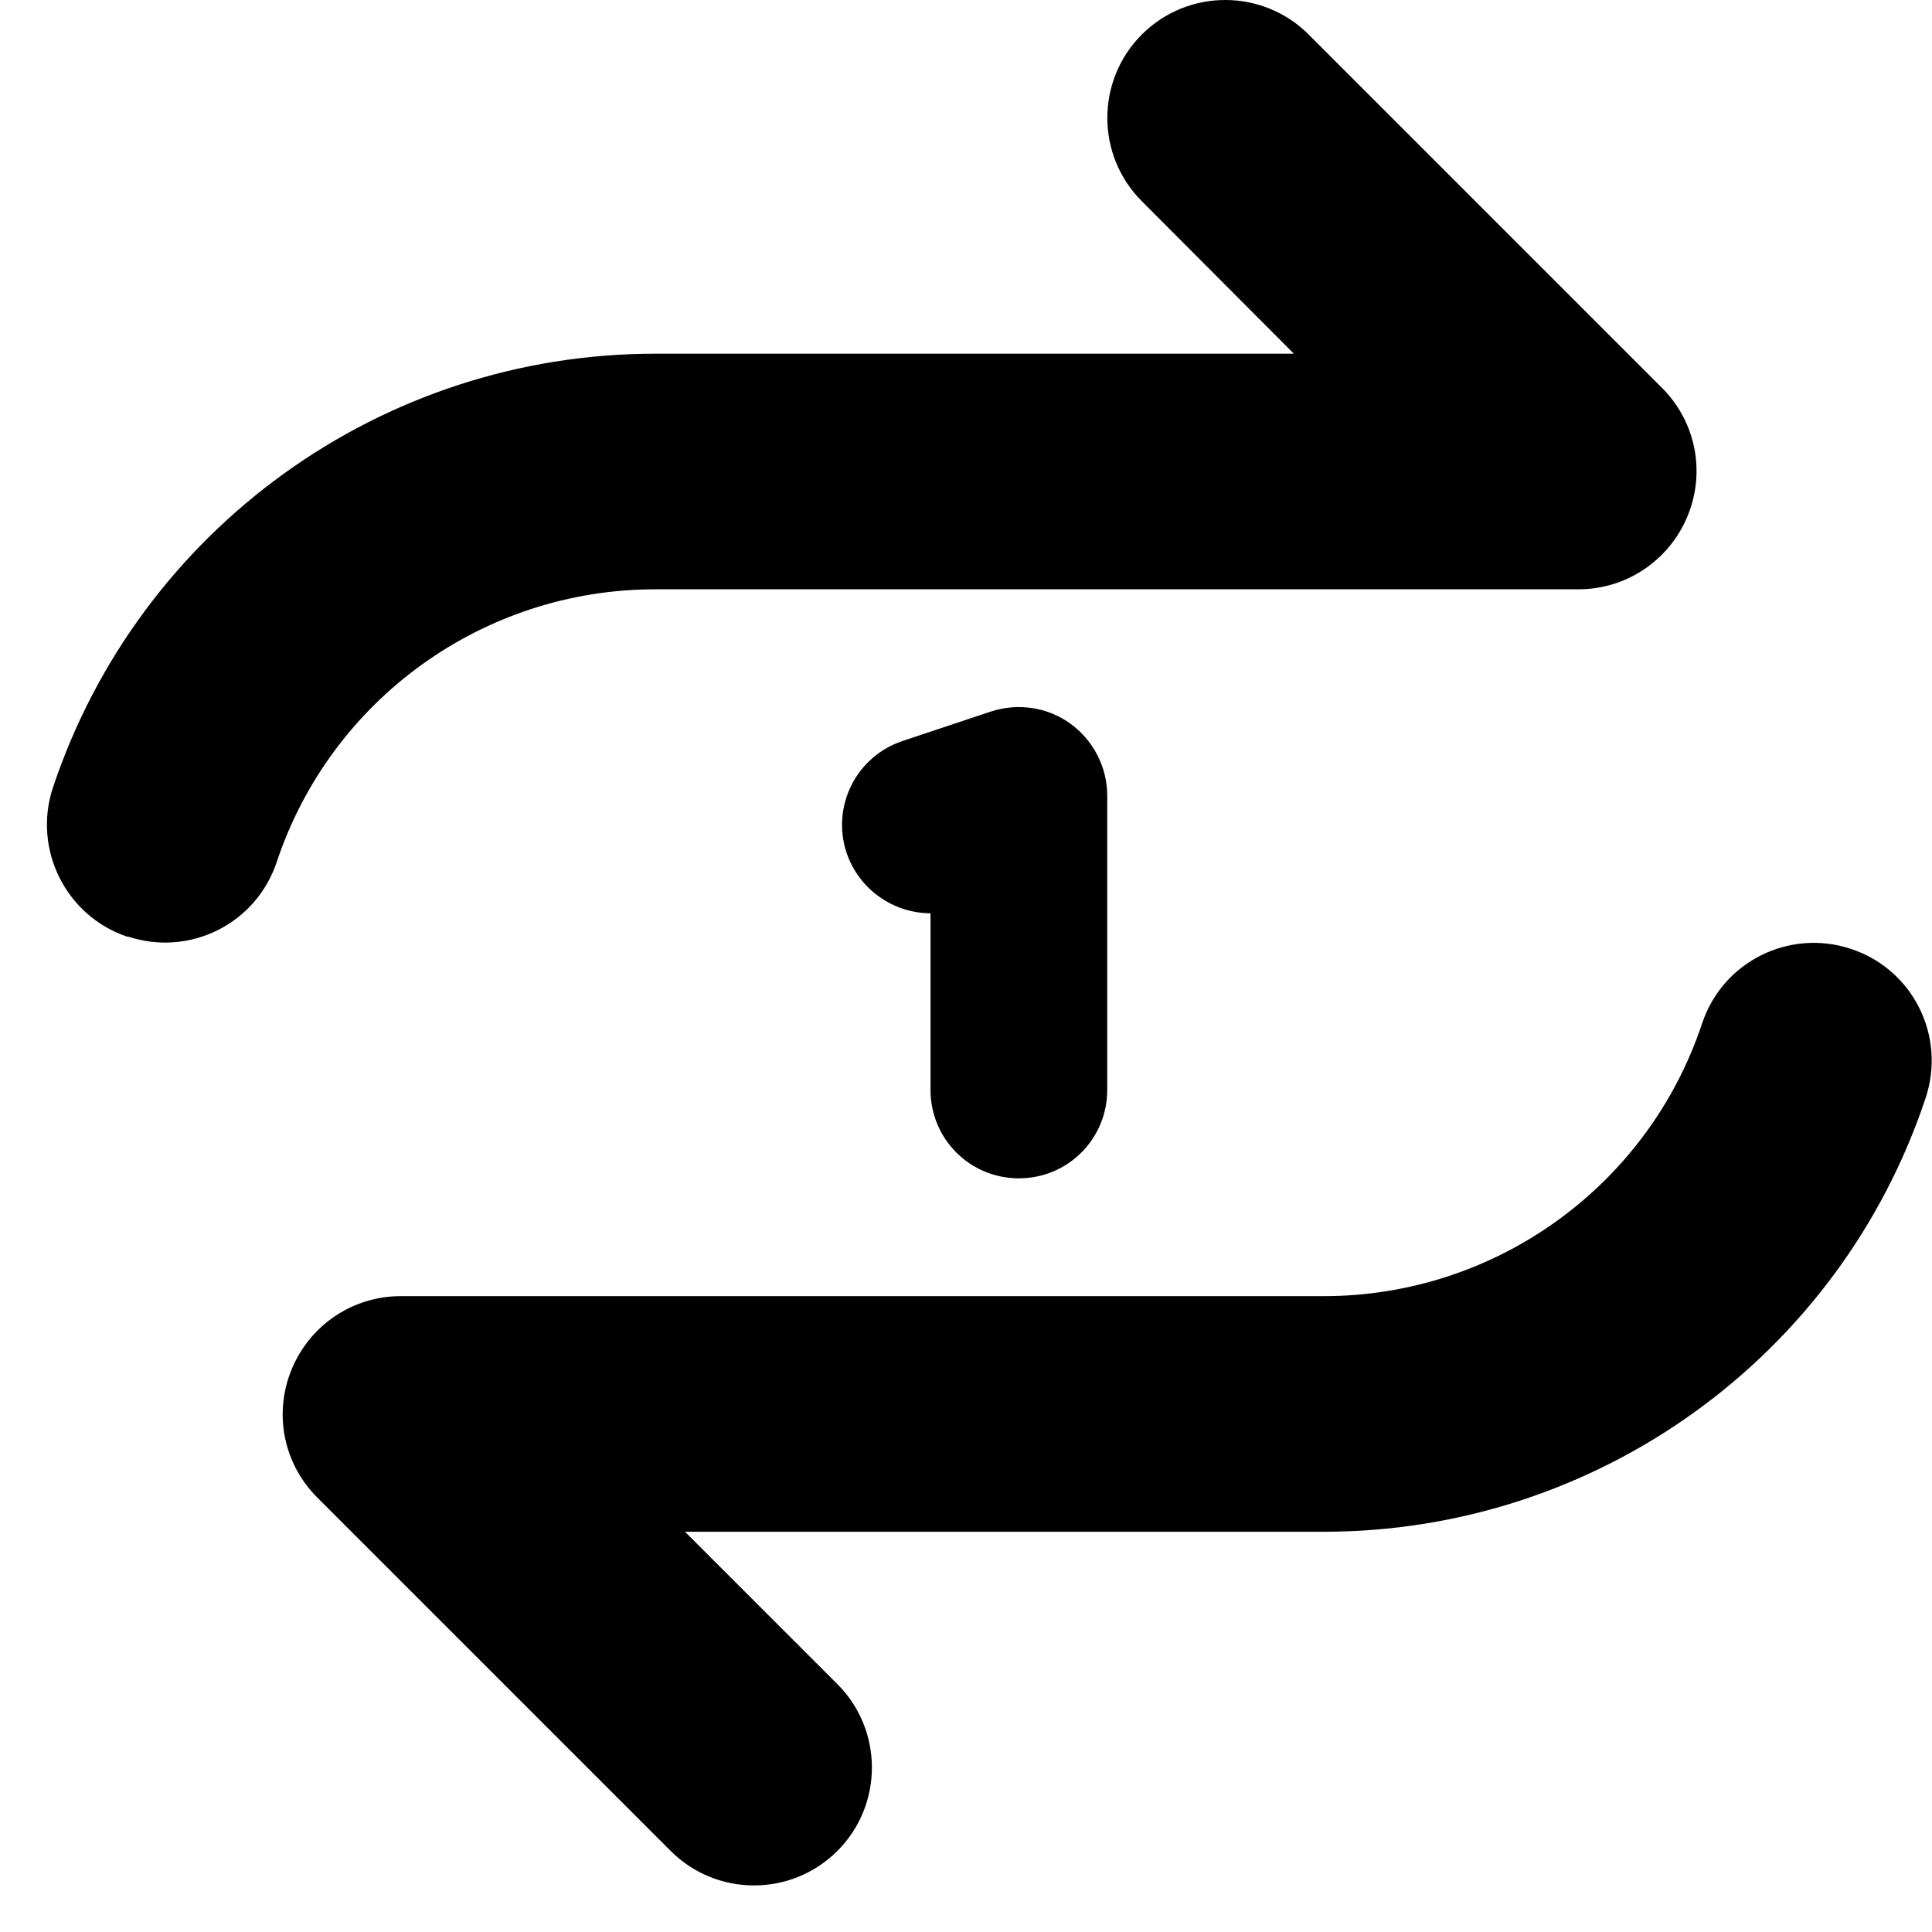 <svg width="41" height="41" viewBox="0 0 41 41" fill="current" xmlns="http://www.w3.org/2000/svg">
<g clip-path="url(#clip0_668_15541)">
<path d="M2.708 19.881C1.396 19.443 0.692 18.021 1.122 16.717C2.958 11.217 8.107 7.506 13.903 7.506H27.458L24.232 4.271C23.255 3.295 23.255 1.709 24.232 0.732C25.208 -0.244 26.794 -0.244 27.771 0.732L35.271 8.232C35.989 8.951 36.2 10.021 35.81 10.959C35.419 11.896 34.513 12.506 33.497 12.506H13.903C10.255 12.506 7.021 14.842 5.872 18.295C5.435 19.607 4.021 20.311 2.708 19.873V19.881ZM39.286 20.139C40.599 20.576 41.302 21.99 40.864 23.303C39.036 28.795 33.888 32.506 28.091 32.506H14.536L17.771 35.74C18.747 36.717 18.747 38.303 17.771 39.279C16.794 40.256 15.208 40.256 14.232 39.279L6.732 31.779C6.013 31.061 5.802 29.99 6.192 29.053C6.583 28.115 7.489 27.506 8.505 27.506H28.091C31.739 27.506 34.974 25.17 36.122 21.717C36.56 20.404 37.974 19.701 39.286 20.139ZM23.497 16.881V23.131C23.497 24.17 22.661 25.006 21.622 25.006C20.583 25.006 19.747 24.17 19.747 23.131V19.381C18.966 19.381 18.232 18.881 17.966 18.1C17.638 17.115 18.169 16.053 19.153 15.725L21.028 15.1C21.599 14.912 22.232 15.006 22.716 15.357C23.2 15.709 23.497 16.279 23.497 16.881Z" fill="current"/>
</g>
<defs>
<clipPath id="clip0_668_15541">
<rect width="39.998" height="40.012" fill="current" transform="translate(0.996)"/>
</clipPath>
</defs>
</svg>

